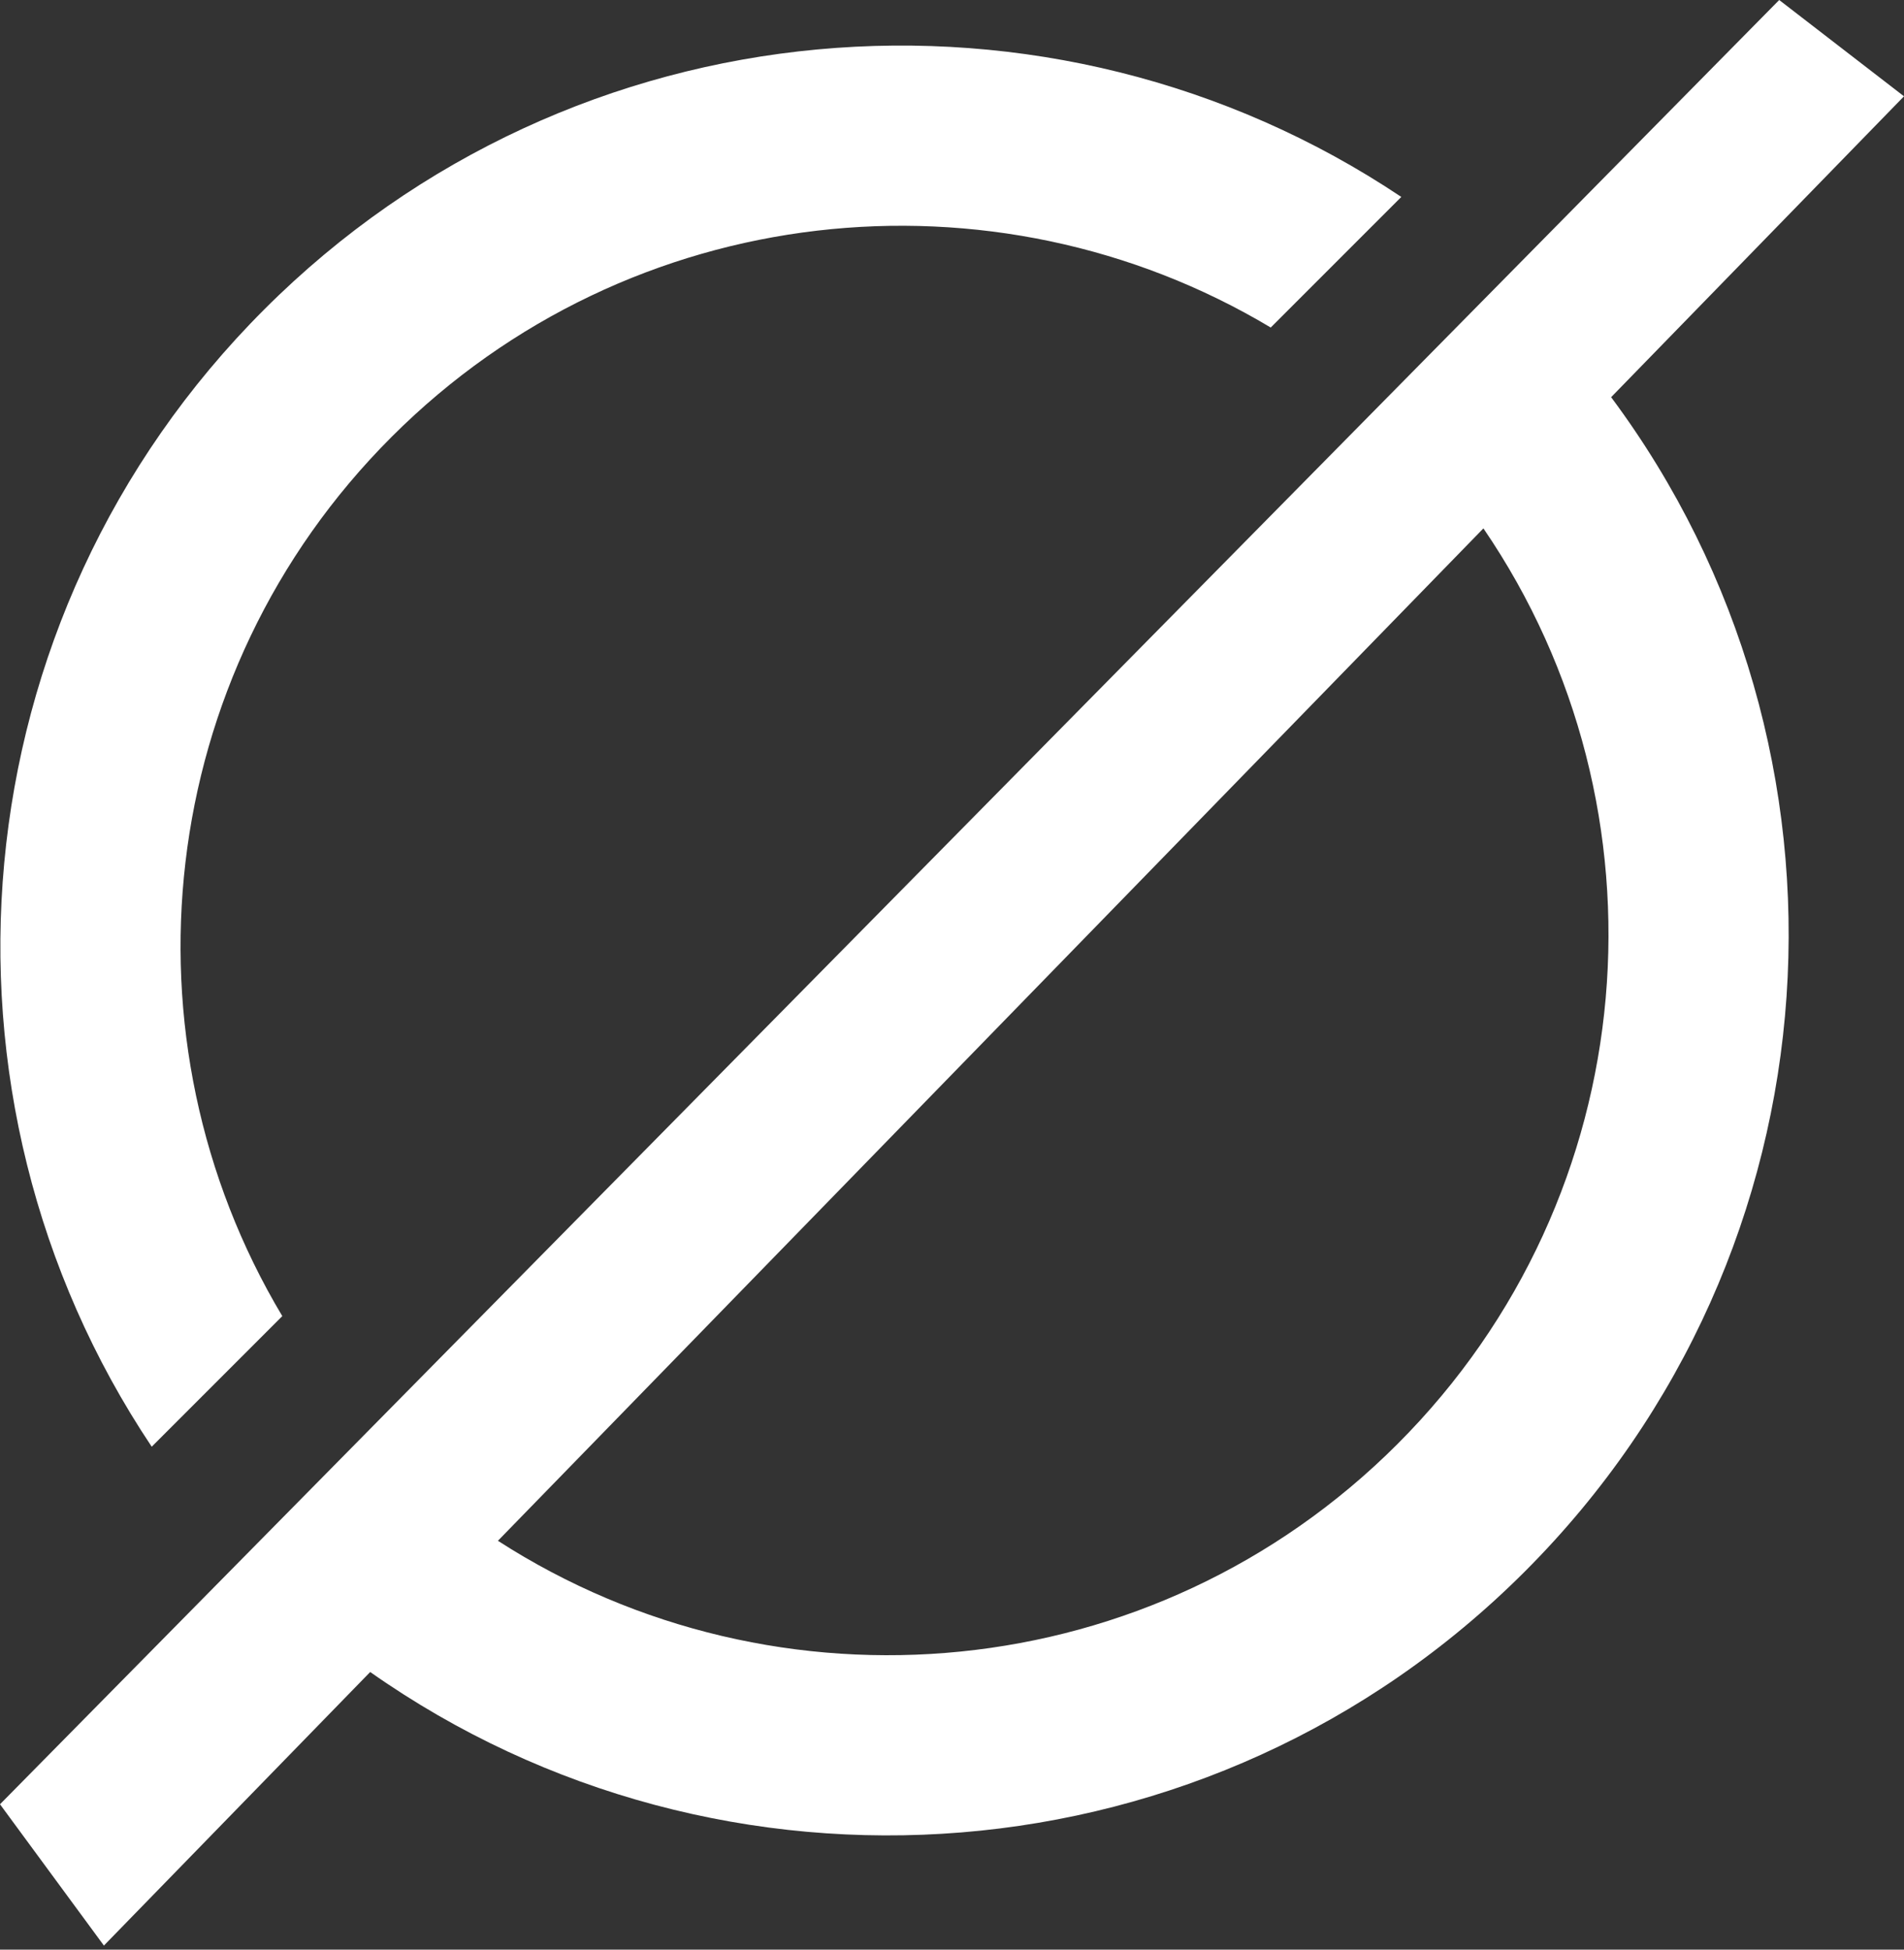 <svg width="126" height="129" viewBox="0 0 126 129" fill="none" xmlns="http://www.w3.org/2000/svg">
<rect x="0" y="0" width="126" height="129" fill="#333333" stroke="none"/>
<path fill-rule="evenodd" clip-rule="evenodd" d="M117.741 0L0 119.382L6.876 128.731L24.498 110.63C47.759 126.998 80.107 124.782 100.907 103.982C122.096 82.793 124 49.622 106.619 26.28L126 6.372L117.741 0ZM92.476 95.551C76.308 111.719 51.419 113.852 32.951 101.948L98.167 34.961C110.854 53.528 108.957 79.07 92.476 95.551ZM92.733 13.03L84.092 21.671C65.776 10.717 41.694 13.129 25.916 28.907C10.139 44.684 7.727 68.766 18.681 87.082L10.04 95.723C-5.453 72.556 -2.971 40.932 17.486 20.475C37.942 0.019 69.567 -2.463 92.733 13.03Z" fill="white"/>
</svg>
